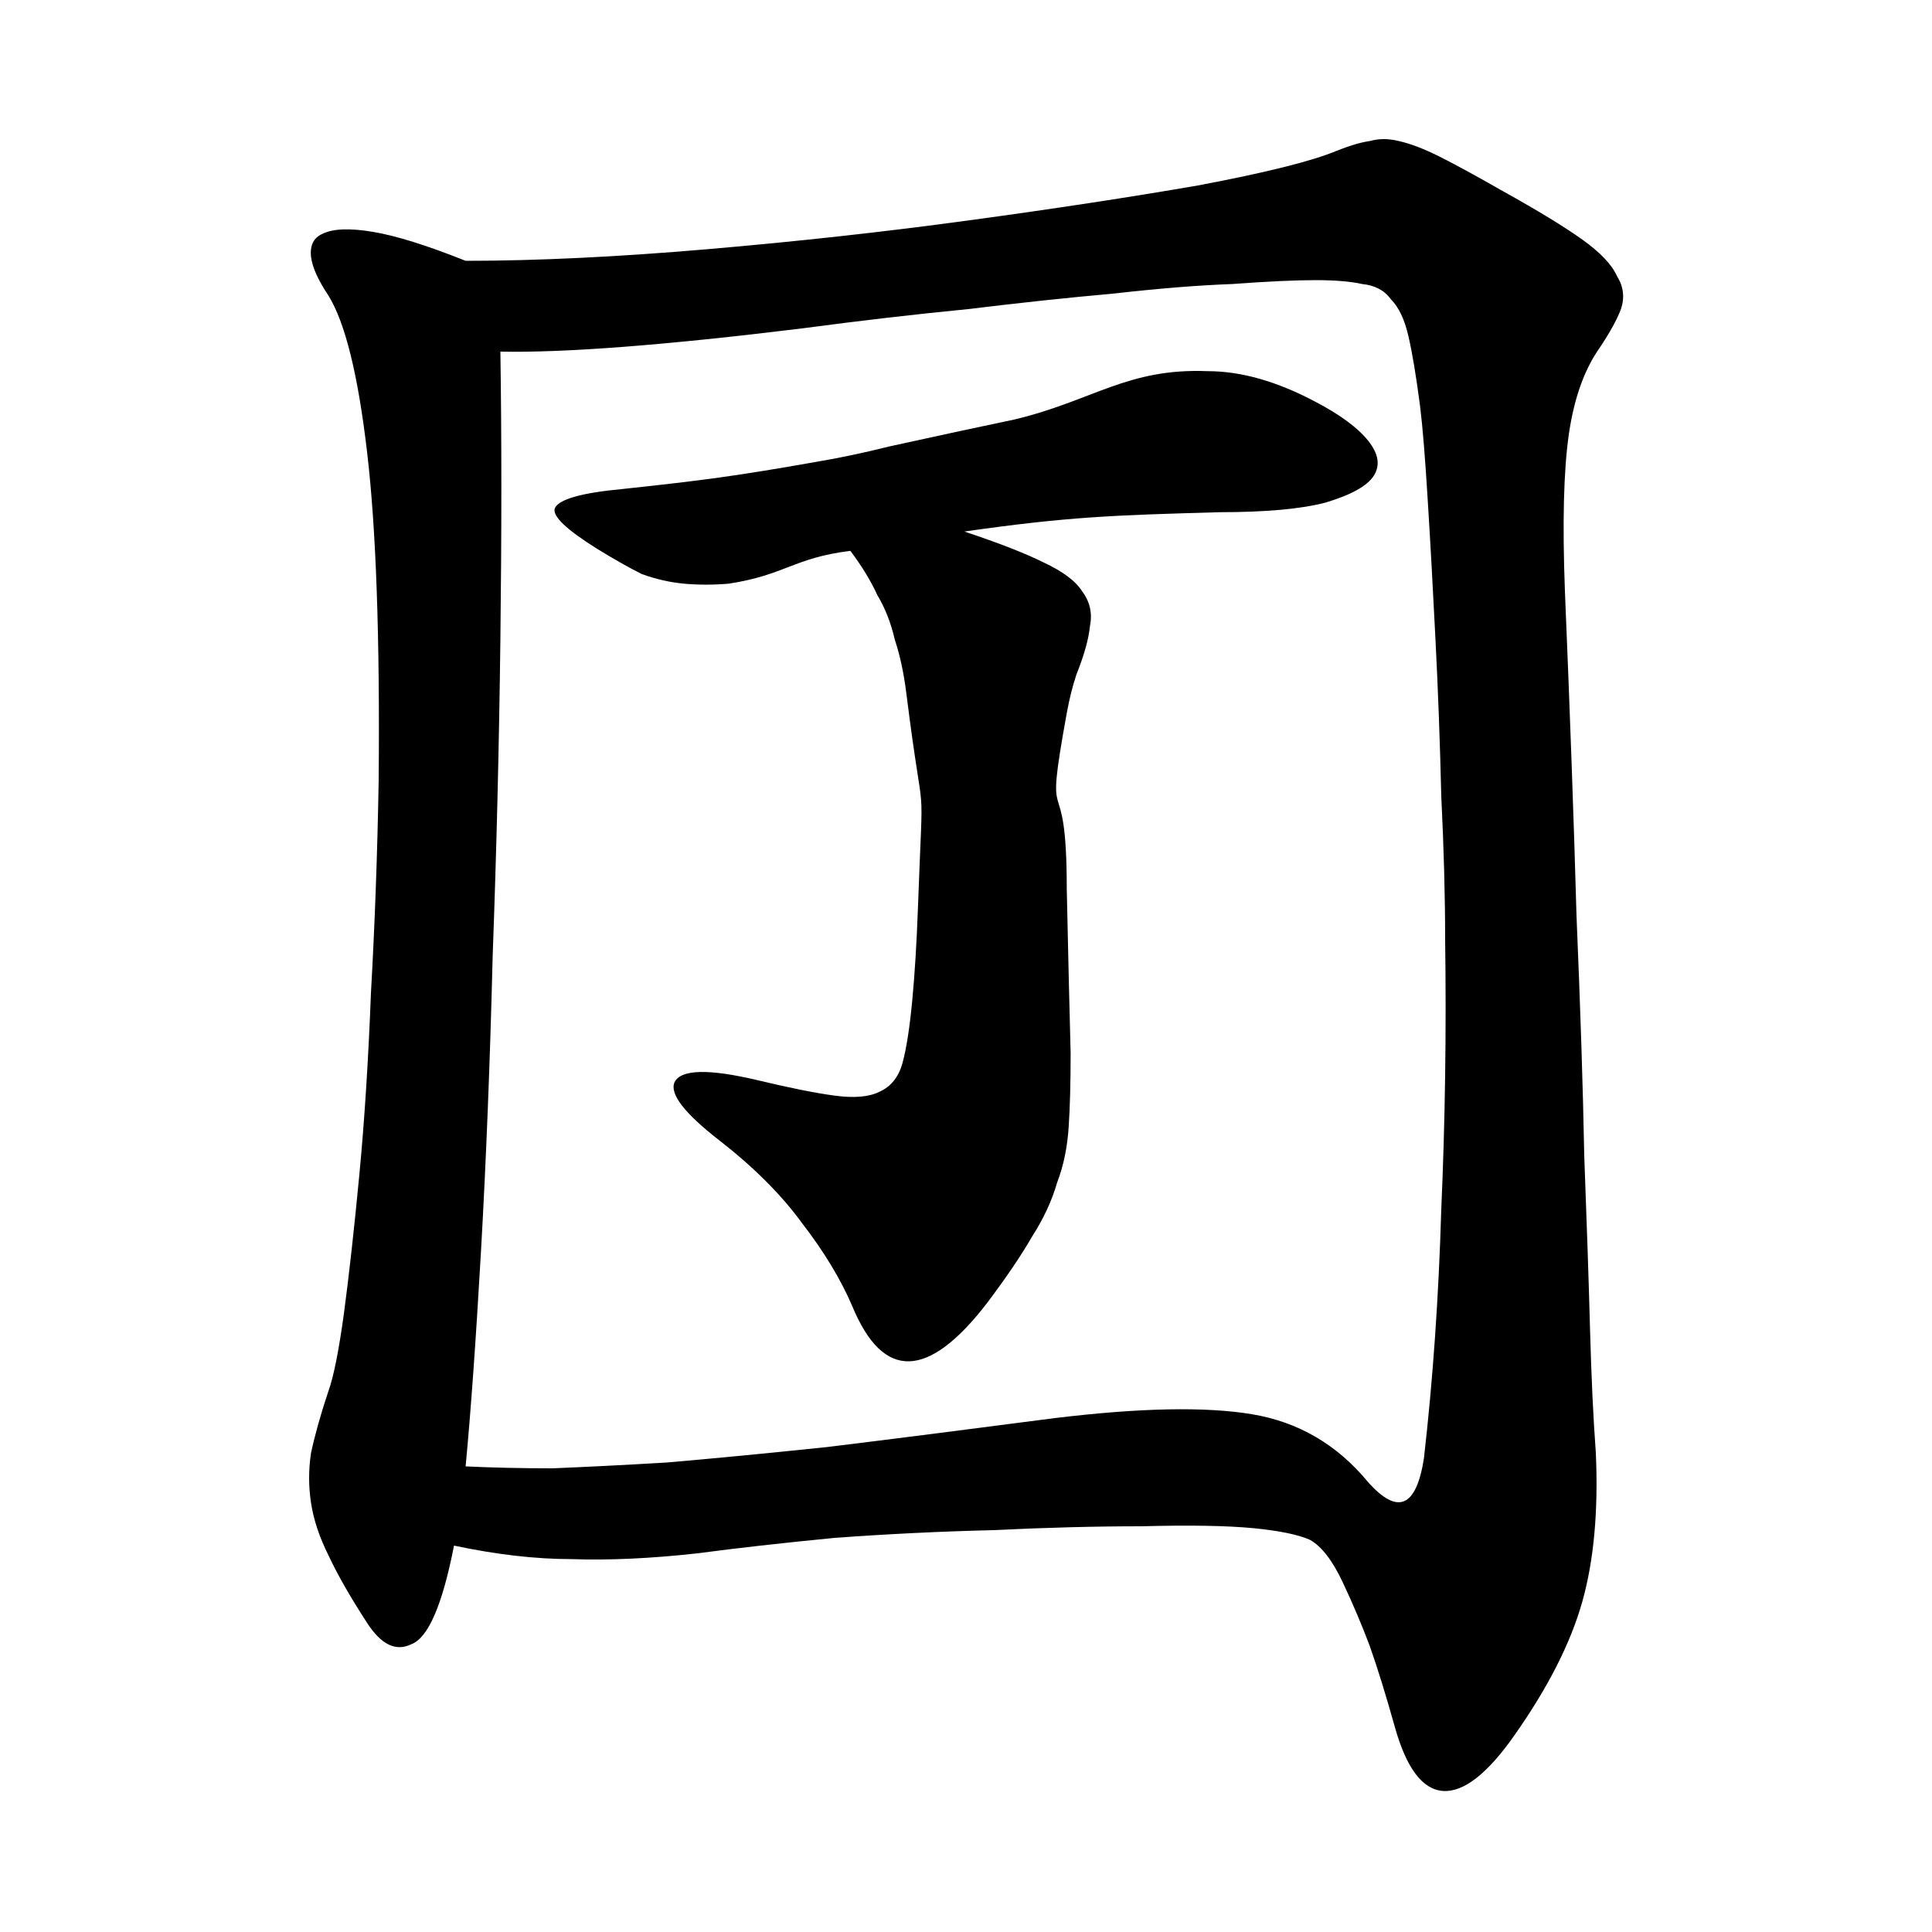 <svg width="500" height="500" viewBox="0 0 500 500" fill="none" xmlns="http://www.w3.org/2000/svg">
<path d="M117.5 400C114.5 415.333 110.833 423.833 106.5 425.5C102.5 427.5 98.667 425.667 95 420C90.667 413.333 87.333 407.5 85 402.5C82.667 397.833 81.167 393.333 80.5 389C79.833 384.667 79.833 380.333 80.5 376C81.5 371.333 83 366 85 360C86.333 356.333 87.667 349.667 89 340C90.333 330 91.667 318 93 304C94.333 290 95.333 274.333 96 257C97 239.333 97.667 221 98 202C98.333 165 97.333 136.667 95 117C92.667 97 89.333 83.5 85 76.5C82.333 72.5 80.833 69.167 80.5 66.5C80.167 63.5 81.167 61.5 83.5 60.5C86.167 59.167 90.5 59 96.5 60C102.5 61 110.5 63.5 120.5 67.5C138.833 67.5 159.667 66.5 183 64.5C206.333 62.5 229 60 251 57C273 54 292.667 51 310 48C327.667 44.667 339.667 41.667 346 39C349.333 37.667 352.167 36.833 354.5 36.5C356.833 35.833 359.333 35.833 362 36.5C365 37.167 368.5 38.5 372.5 40.5C376.5 42.5 382 45.5 389 49.5C398 54.5 404.833 58.667 409.5 62C414.167 65.333 417.167 68.5 418.5 71.5C420.167 74.167 420.5 77 419.5 80C418.5 82.667 416.667 86 414 90C410 95.667 407.333 103.167 406 112.5C404.667 121.833 404.333 135.333 405 153C406.333 185 407.333 213 408 237C409 260.667 409.667 281.333 410 299C410.667 316.667 411.167 331.667 411.5 344C411.833 356.333 412.333 367 413 376C413.667 391 412.5 403.833 409.5 414.5C406.5 425.167 400.667 436.667 392 449C385 459 378.833 463.833 373.5 463.5C368.167 463.167 364 457.667 361 447C358.667 438.667 356.5 431.667 354.5 426C352.5 420.667 350.167 415.167 347.5 409.5C344.833 403.833 342 400.167 339 398.5C336 397.167 331.167 396.167 324.5 395.5C317.5 394.833 307.833 394.667 295.5 395C283.5 395 270.667 395.333 257 396C243.333 396.333 229.667 397 216 398C202.333 399.333 190.5 400.667 180.5 402C168.5 403.333 157.667 403.833 148 403.5C138.667 403.5 128.5 402.333 117.5 400ZM129.5 91C129.833 113 129.833 137.833 129.5 165.5C129.167 192.833 128.5 220.167 127.5 247.5C126.833 274.5 125.833 299.833 124.5 323.5C123.167 346.833 121.833 365.5 120.5 379.5C127.5 379.833 135 380 143 380C151.333 379.667 161.167 379.167 172.5 378.5C184.167 377.5 198 376.167 214 374.5C230.333 372.5 250 370 273 367C295 364.333 312 364 324 366C336 368 346 373.833 354 383.5C361.667 392.167 366.5 390.167 368.5 377.5C370.833 357.167 372.333 335.667 373 313C374 290.333 374.333 267 374 243C374 232 373.667 219.667 373 206C372.667 192 372.167 178.5 371.5 165.5C370.833 152.167 370.167 140.167 369.5 129.5C368.833 118.5 368.167 110.333 367.5 105C366.5 97.333 365.5 91.333 364.5 87C363.5 82.667 362 79.5 360 77.5C358.333 75.167 355.833 73.833 352.5 73.5C349.5 72.833 345.5 72.5 340.5 72.5C335.167 72.5 328 72.833 319 73.5C310 73.833 299.667 74.667 288 76C276.667 77 264.167 78.333 250.5 80C236.833 81.333 222.5 83 207.5 85C172.167 89.333 146.167 91.333 129.5 91Z" fill="black"/>
<path d="M220.077 142.558C205.312 144.403 203.253 148.8 188.577 151.058C184.577 151.391 180.744 151.391 177.077 151.058C173.41 150.724 169.744 149.891 166.077 148.558C162.744 146.891 158.91 144.724 154.577 142.058C146.577 137.058 142.91 133.558 143.577 131.558C144.577 129.224 150.41 127.558 161.077 126.558C181.852 124.332 190.479 123.193 211.077 119.558C217.077 118.558 223.41 117.224 230.077 115.558C243.744 112.558 254.577 110.224 262.577 108.558C282.977 103.661 291.711 95.223 312.577 96.058C321.244 96.058 330.577 98.724 340.577 104.058C346.91 107.391 351.41 110.724 354.077 114.058C356.744 117.391 357.244 120.391 355.577 123.058C353.91 125.724 349.744 128.058 343.077 130.058C336.744 131.724 327.577 132.558 315.577 132.558C288.23 133.339 276.657 133.689 249.577 137.558C258.577 140.558 265.41 143.224 270.077 145.558C275.077 147.891 278.41 150.391 280.077 153.058C282.077 155.724 282.744 158.724 282.077 162.058C281.744 165.391 280.577 169.558 278.577 174.558C277.577 177.558 276.744 180.891 276.077 184.558C269.868 218.709 276.077 195.692 276.077 230.058C276.41 245.724 276.744 259.891 277.077 272.558C277.077 280.224 276.91 286.558 276.577 291.558C276.244 296.891 275.244 301.724 273.577 306.058C272.244 310.724 270.077 315.391 267.077 320.058C264.41 324.724 260.577 330.391 255.577 337.058C240.244 357.058 228.577 357.391 220.577 338.058C217.577 331.058 213.244 323.891 207.577 316.558C202.244 309.224 195.077 302.058 186.077 295.058C177.077 288.058 173.244 283.058 174.577 280.058C176.244 276.724 183.41 276.558 196.077 279.558C204.41 281.558 211.077 282.891 216.077 283.558C221.077 284.224 224.91 283.891 227.577 282.558C230.577 281.224 232.577 278.724 233.577 275.058C234.577 271.391 235.41 266.058 236.077 259.058C236.744 252.058 237.244 243.891 237.577 234.558C238.942 196.333 239.328 217.569 234.577 179.558C233.91 174.224 232.91 169.558 231.577 165.558C230.577 161.224 229.077 157.391 227.077 154.058C225.41 150.391 223.077 146.558 220.077 142.558Z" fill="black"/>
</svg>
